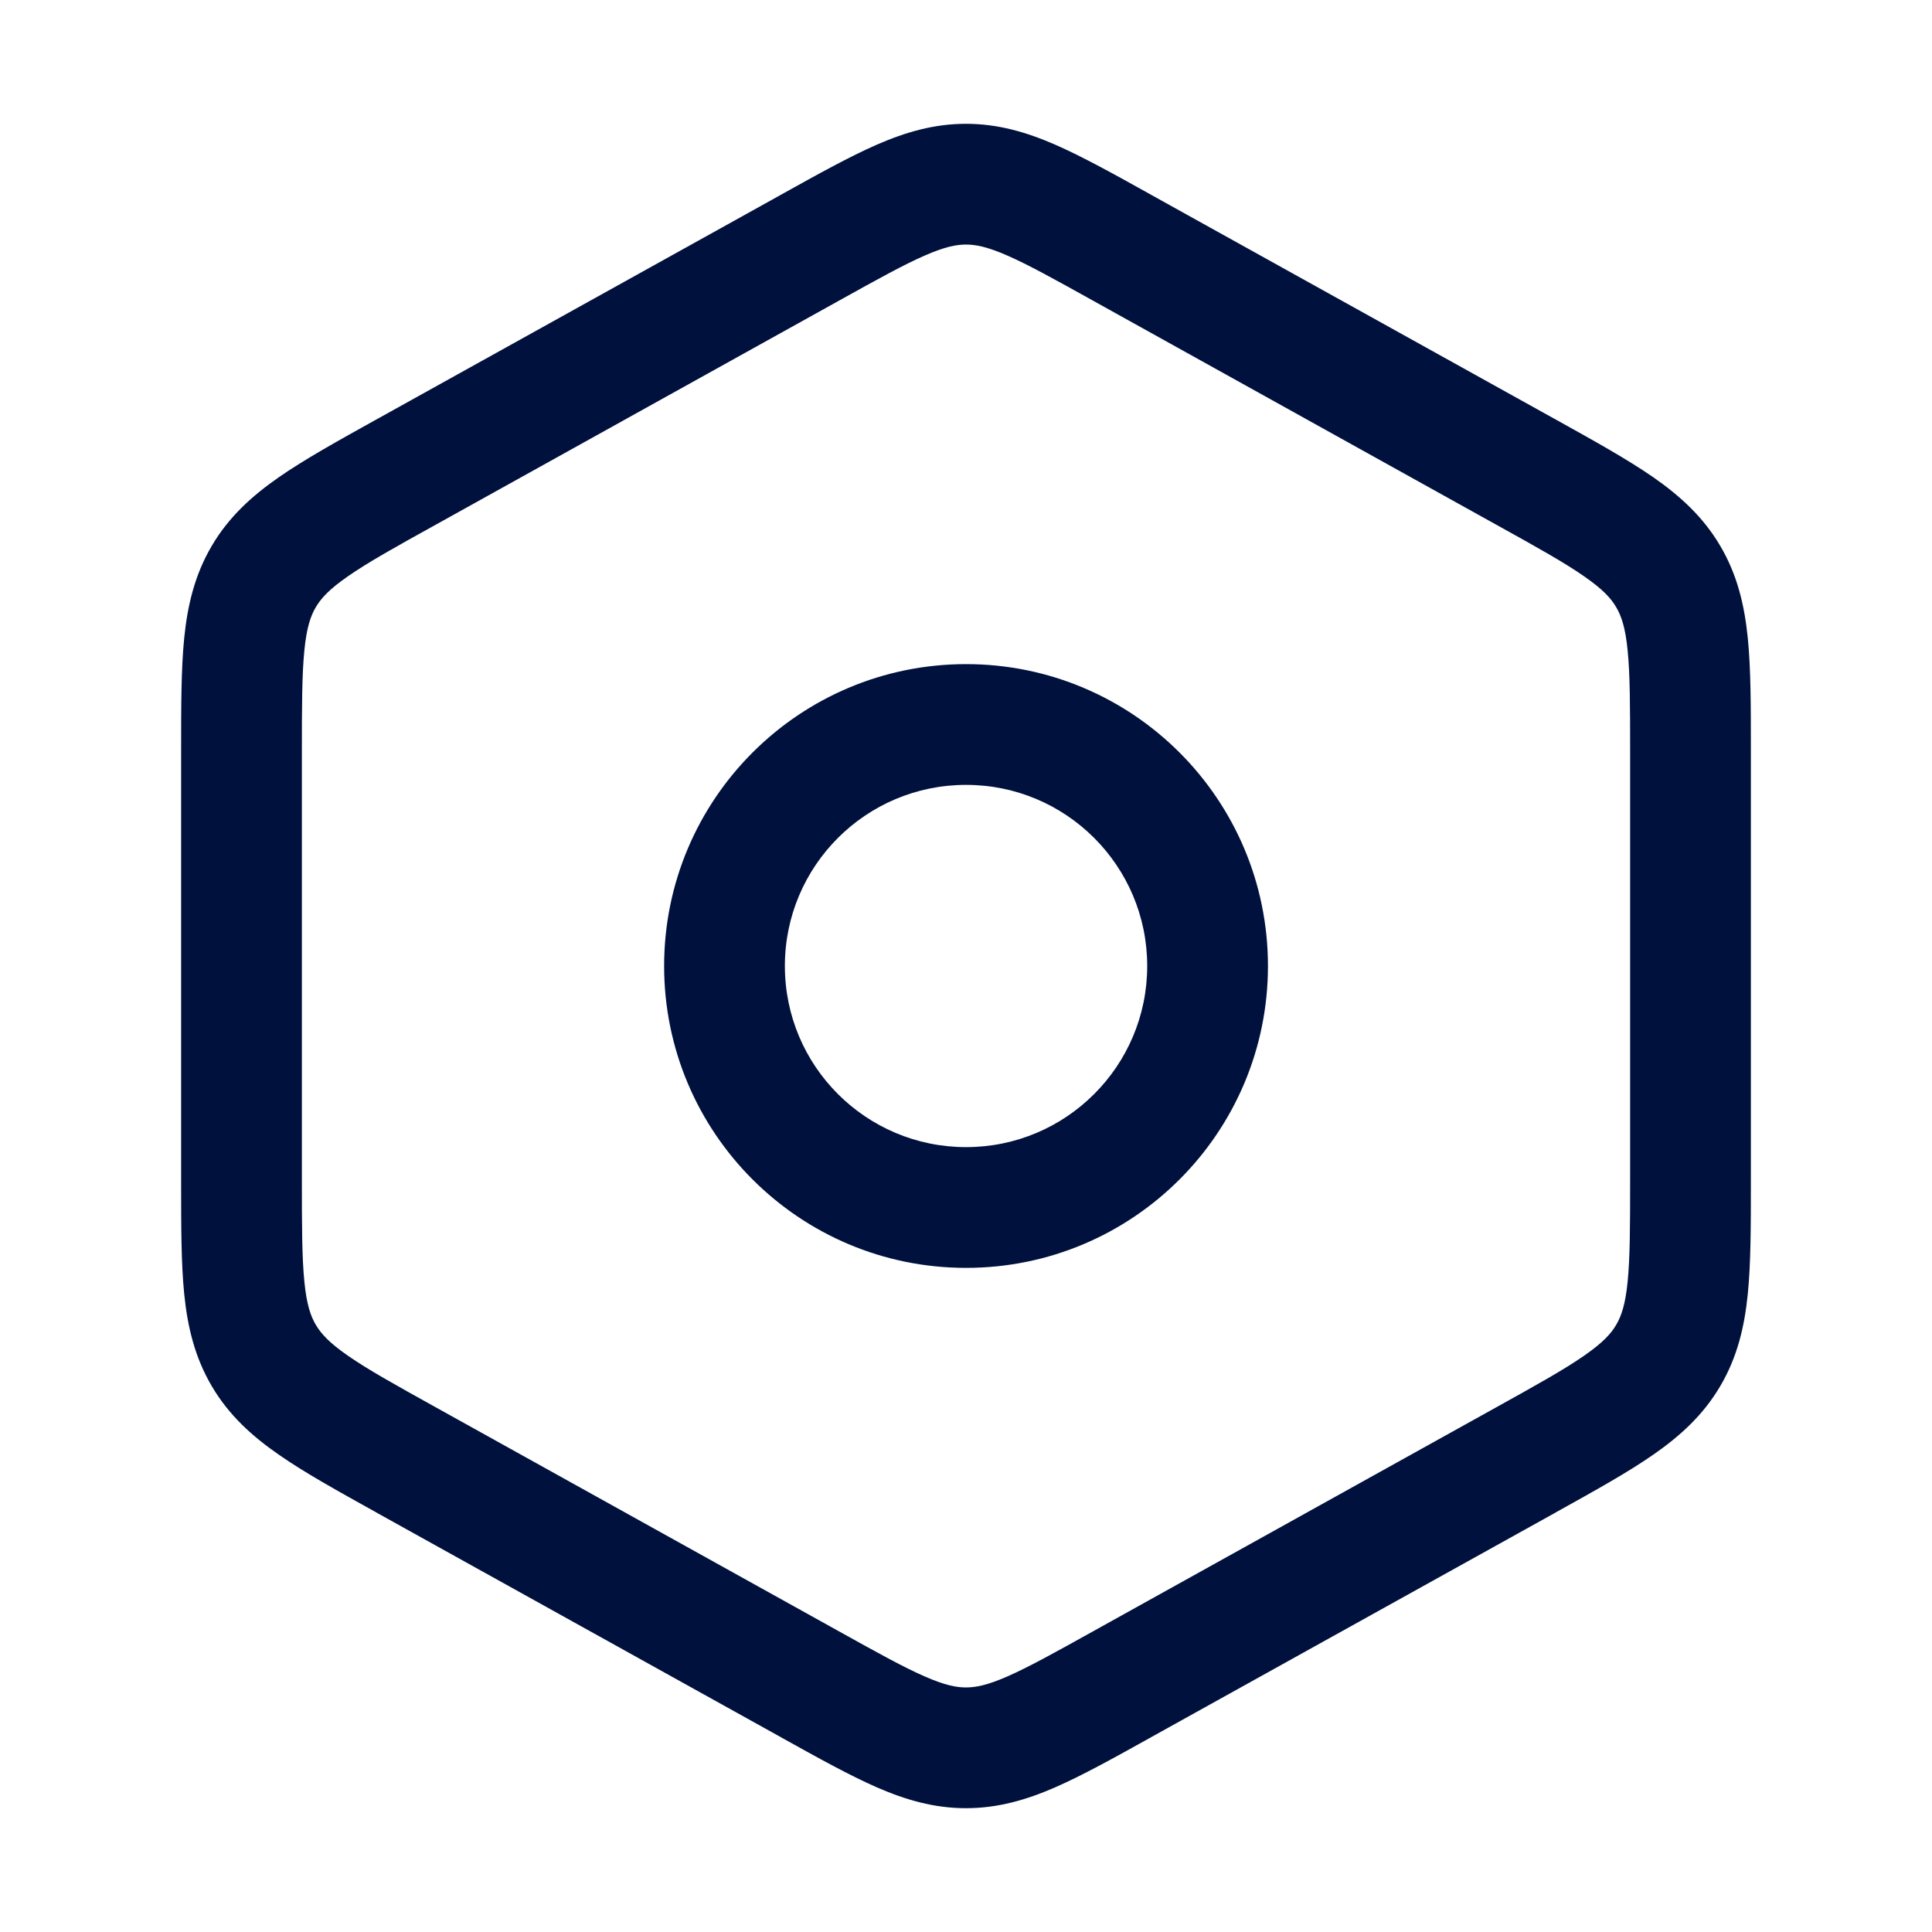 <svg width="24" height="24" viewBox="0 0 24 24" fill="none" xmlns="http://www.w3.org/2000/svg">
<path fill-rule="evenodd" clip-rule="evenodd" d="M10.422 3.735C10.909 3.464 11.229 3.287 11.491 3.173C11.738 3.065 11.88 3.038 12 3.038C12.12 3.038 12.263 3.065 12.51 3.173C12.771 3.287 13.091 3.464 13.578 3.735L18.578 6.513C19.093 6.798 19.431 6.987 19.678 7.159C19.912 7.321 20.014 7.434 20.077 7.543C20.141 7.651 20.191 7.795 20.219 8.078C20.249 8.378 20.25 8.765 20.25 9.354V14.646C20.25 15.235 20.249 15.622 20.219 15.922C20.191 16.205 20.141 16.349 20.077 16.457C20.014 16.566 19.912 16.679 19.678 16.841C19.431 17.013 19.093 17.201 18.578 17.487L13.578 20.265C13.091 20.536 12.771 20.713 12.51 20.827C12.263 20.935 12.12 20.962 12 20.962C11.88 20.962 11.738 20.935 11.491 20.827C11.229 20.713 10.909 20.536 10.422 20.265L5.422 17.487C4.907 17.201 4.569 17.013 4.322 16.841C4.088 16.679 3.987 16.566 3.923 16.457C3.859 16.349 3.809 16.205 3.781 15.922C3.751 15.622 3.75 15.235 3.75 14.646L3.75 9.354C3.75 8.765 3.751 8.378 3.781 8.078C3.809 7.795 3.859 7.651 3.923 7.543C3.987 7.434 4.088 7.321 4.322 7.159C4.569 6.987 4.907 6.798 5.422 6.513L10.422 3.735ZM12 1.538C11.602 1.538 11.248 1.642 10.89 1.798C10.555 1.945 10.172 2.157 9.723 2.407L9.693 2.424L4.693 5.201L4.662 5.218C4.187 5.482 3.783 5.707 3.467 5.926C3.13 6.16 2.842 6.421 2.63 6.782C2.418 7.143 2.329 7.521 2.288 7.929C2.25 8.312 2.25 8.774 2.25 9.318L2.25 9.354L2.25 14.646L2.25 14.682C2.25 15.225 2.25 15.688 2.288 16.071C2.329 16.479 2.418 16.857 2.63 17.218C2.842 17.579 3.13 17.84 3.467 18.073C3.783 18.293 4.187 18.517 4.662 18.781L4.693 18.799L9.693 21.576L9.723 21.593C10.172 21.843 10.555 22.055 10.89 22.202C11.248 22.358 11.602 22.462 12 22.462C12.398 22.462 12.752 22.358 13.11 22.202C13.445 22.055 13.828 21.843 14.277 21.593L14.307 21.576L19.307 18.799L19.338 18.781C19.813 18.517 20.217 18.293 20.534 18.073C20.87 17.84 21.158 17.579 21.37 17.218C21.583 16.857 21.671 16.479 21.712 16.071C21.75 15.688 21.75 15.225 21.75 14.682V14.646V9.354V9.318C21.75 8.774 21.75 8.312 21.712 7.929C21.671 7.521 21.583 7.143 21.37 6.782C21.158 6.421 20.87 6.16 20.534 5.926C20.217 5.707 19.813 5.482 19.338 5.218L19.307 5.201L14.307 2.424L14.277 2.407C13.828 2.157 13.445 1.945 13.11 1.798C12.752 1.642 12.398 1.538 12 1.538ZM12.001 8.25C9.929 8.25 8.25 9.929 8.25 12C8.25 14.071 9.929 15.75 12.001 15.75C14.072 15.75 15.751 14.071 15.751 12C15.751 9.929 14.072 8.25 12.001 8.25ZM9.75 12C9.75 10.757 10.758 9.75 12.001 9.75C13.243 9.75 14.251 10.757 14.251 12C14.251 13.243 13.243 14.25 12.001 14.25C10.758 14.25 9.75 13.243 9.75 12Z" fill="#00113D"/>
</svg>
